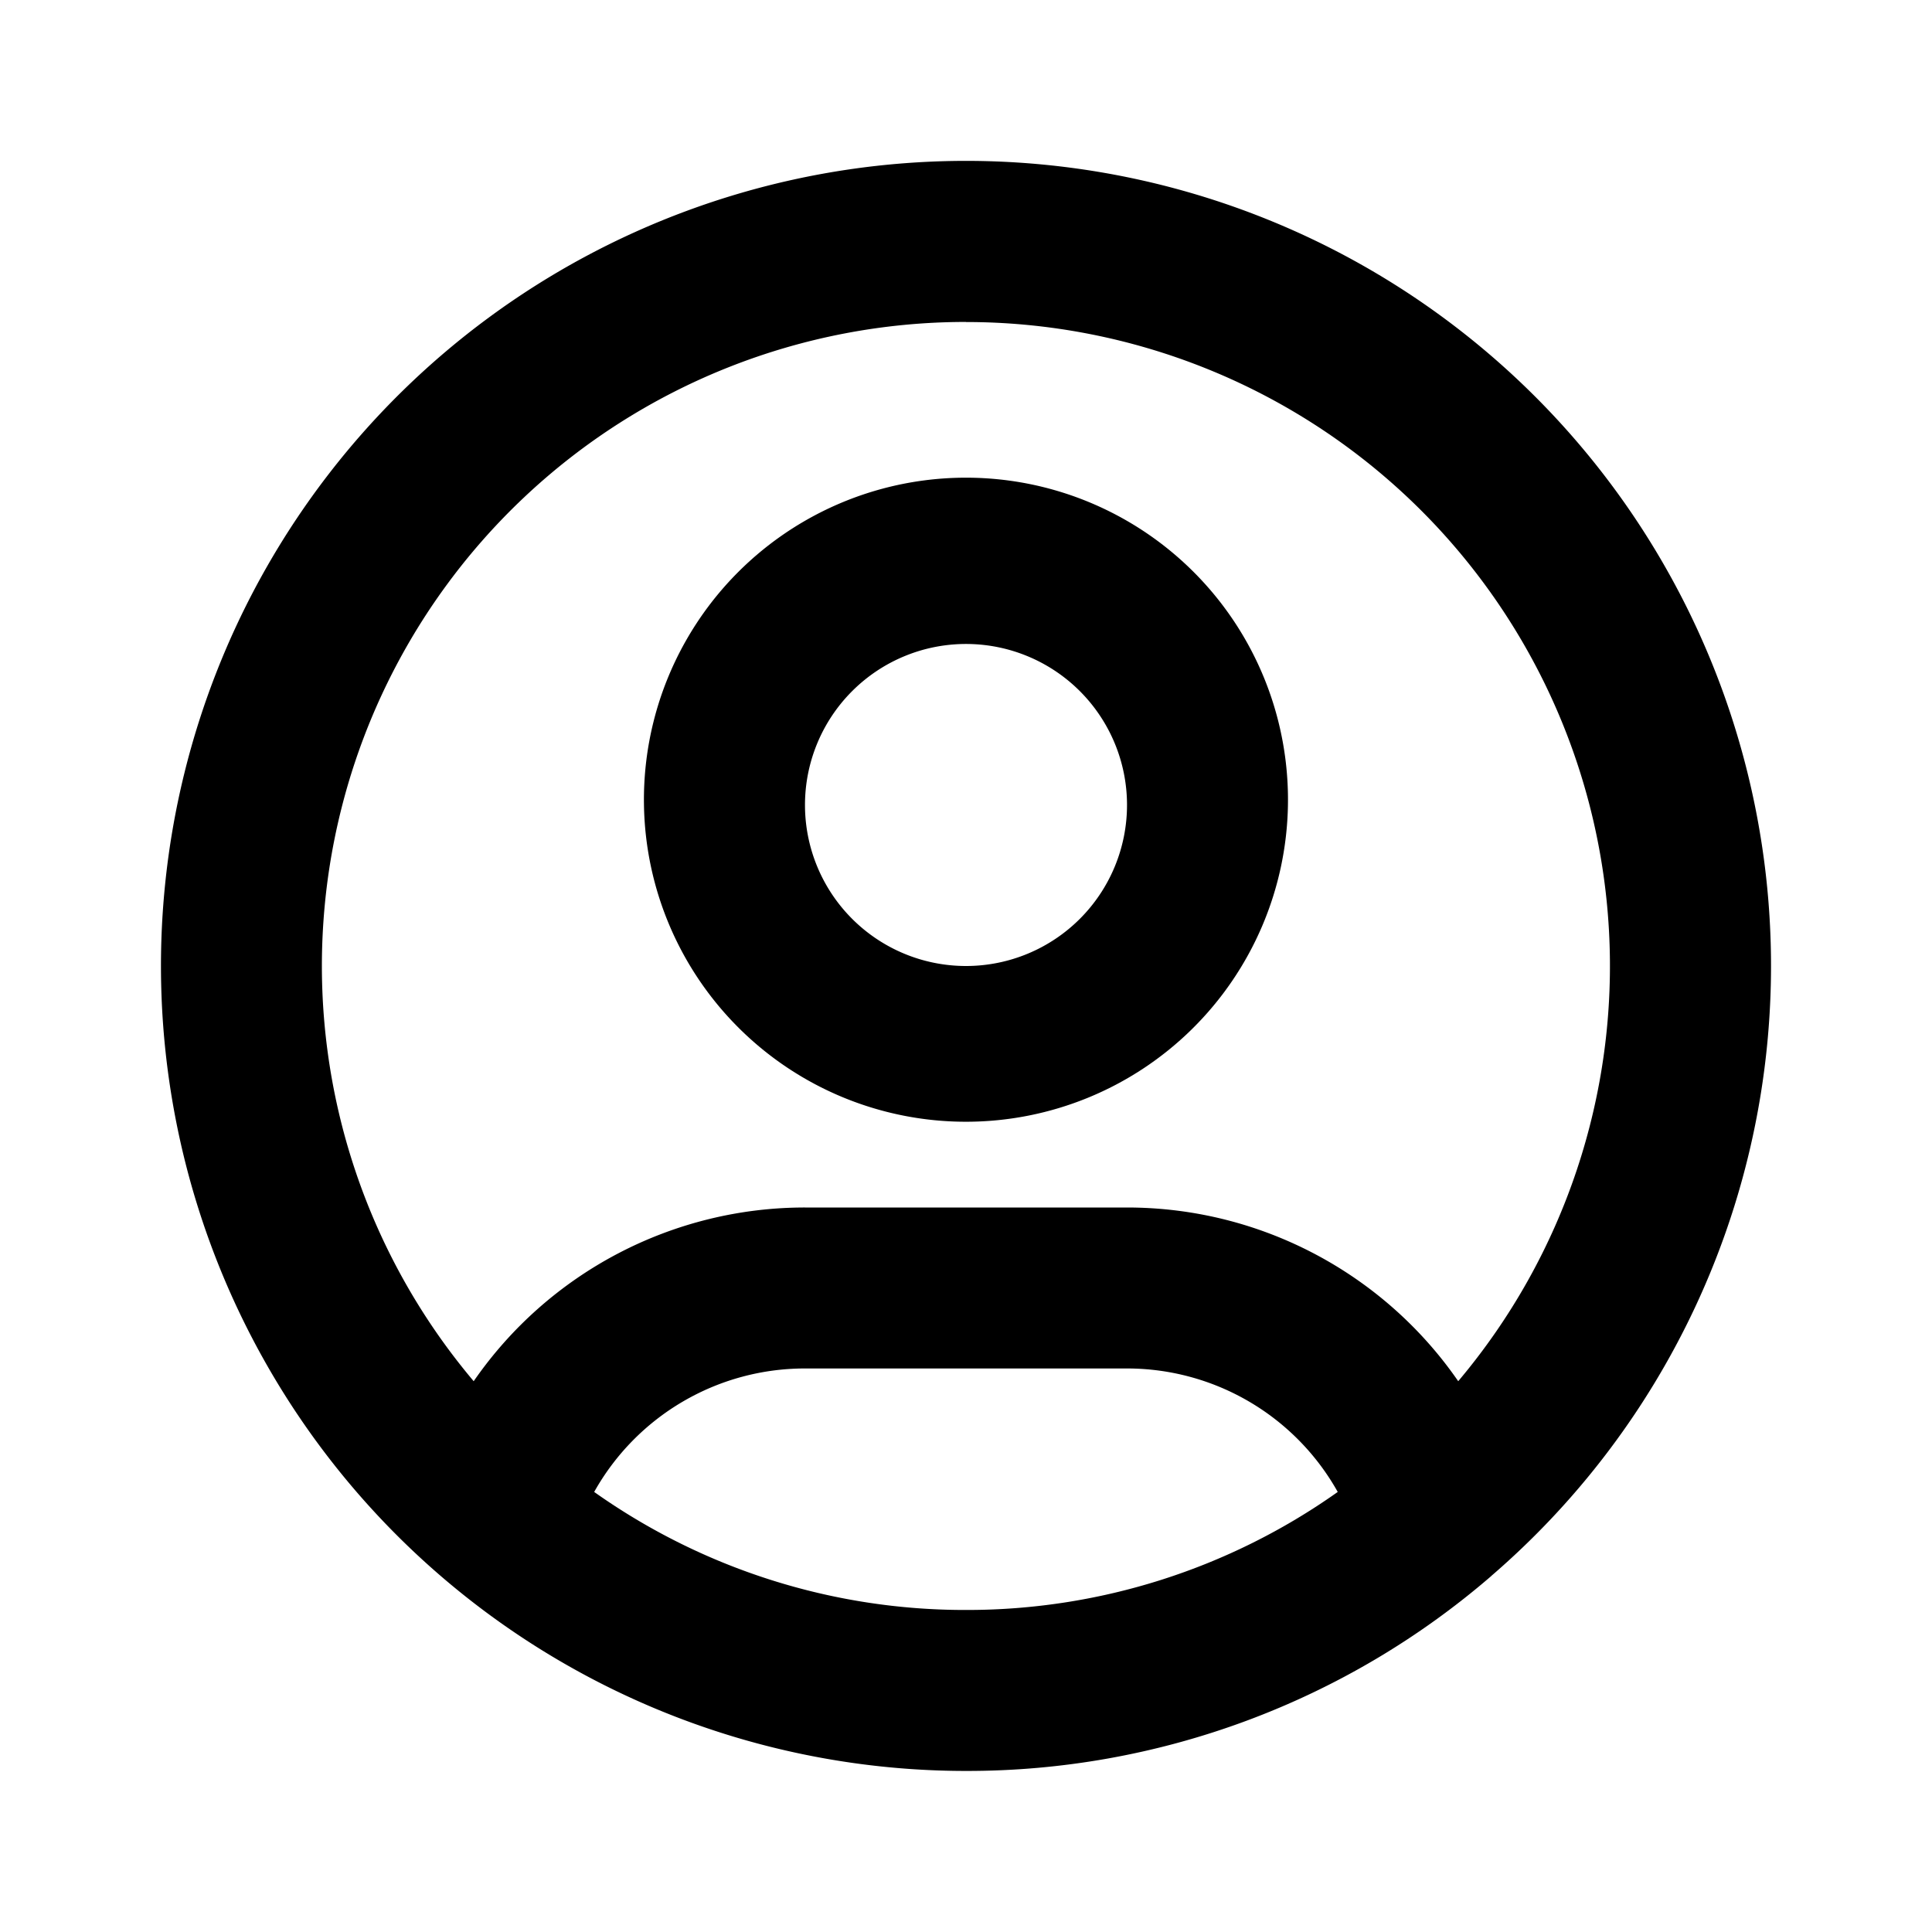 <svg viewBox="0 0 22 22"><path fill-rule="evenodd" clip-rule="evenodd" d="M7.333 9.167a3.667 3.667 0 1 1 7.333 0 3.667 3.667 0 0 1-7.333 0ZM11 7.333A1.833 1.833 0 1 0 11 11a1.833 1.833 0 0 0 0-3.667Z"/><path fill-rule="evenodd" clip-rule="evenodd" d="M16.981 17.946A9.167 9.167 0 1 0 11 20.166a9.13 9.13 0 0 0 5.982-2.22ZM11 3.666a7.333 7.333 0 0 0-5.606 12.062 4.584 4.584 0 0 1 3.772-1.978h3.667c1.535 0 2.933.763 3.772 1.978A7.333 7.333 0 0 0 11 3.667Zm4.233 13.323a2.75 2.75 0 0 0-2.4-1.406H9.166a2.75 2.75 0 0 0-2.4 1.406A7.3 7.3 0 0 0 11 18.333a7.3 7.3 0 0 0 4.233-1.344Z"/></svg>